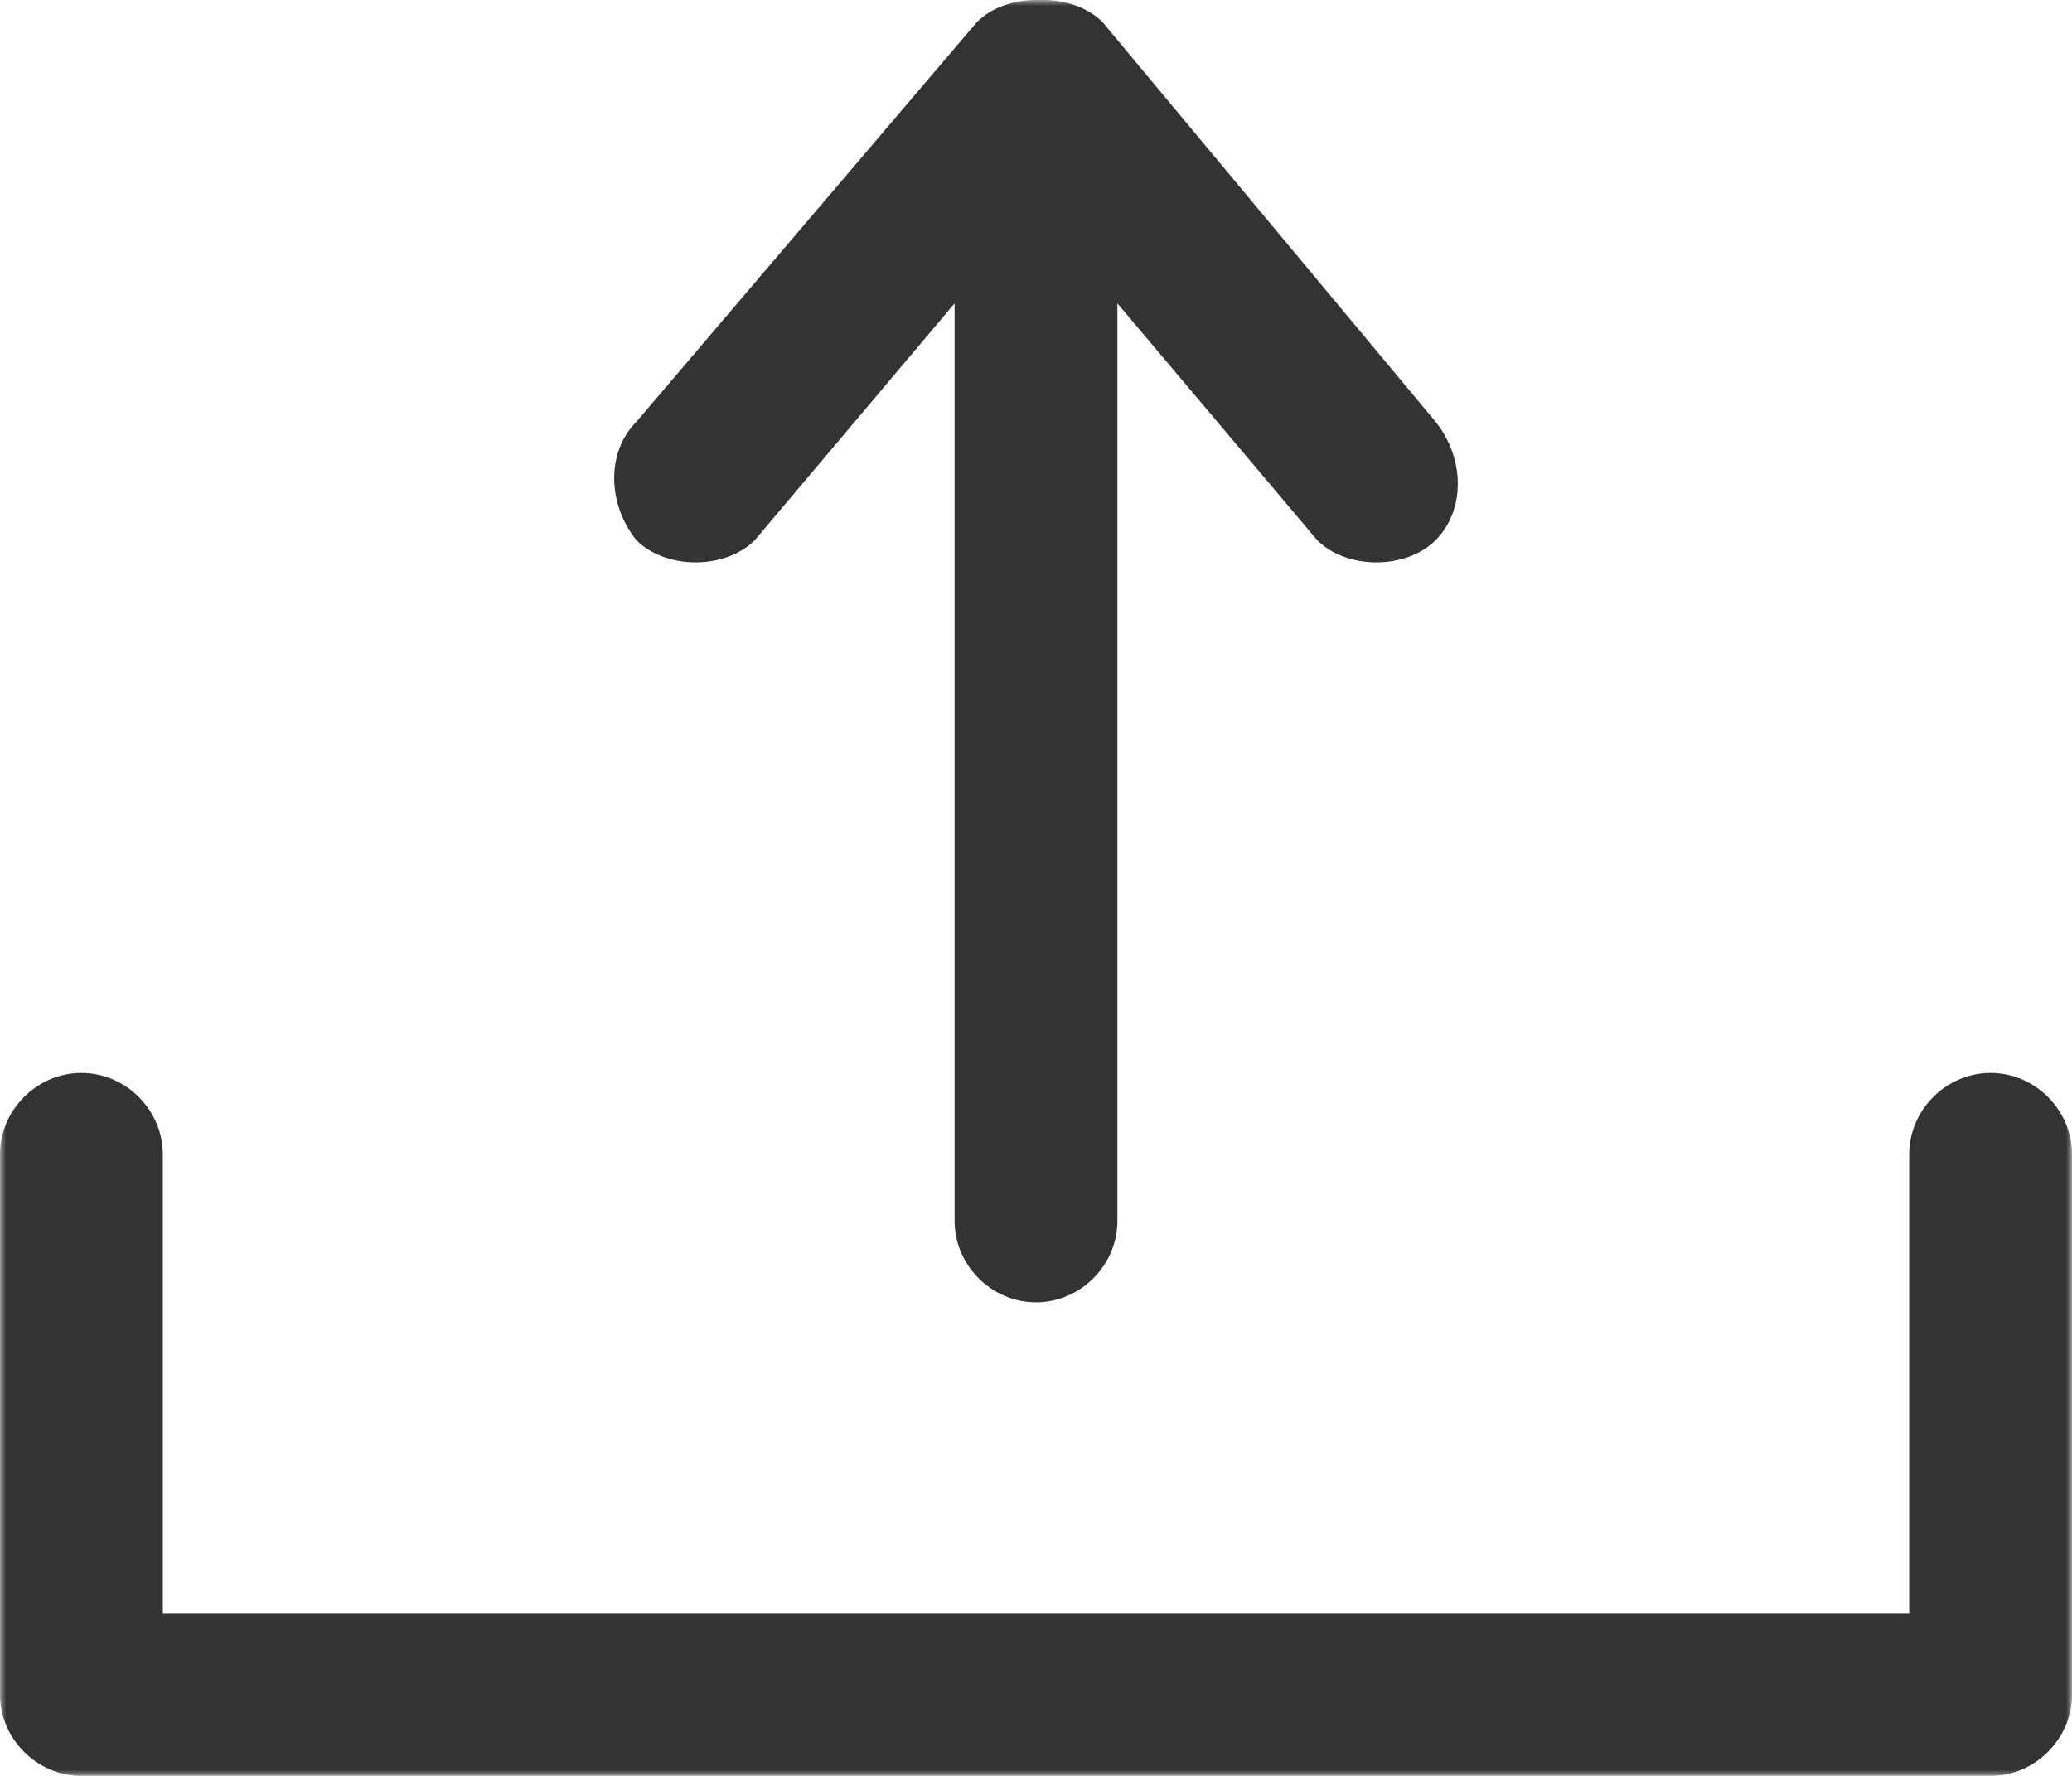 <?xml version="1.0" encoding="UTF-8"?>
<svg width="175px" height="150px" viewBox="0 0 175 150" version="1.1" xmlns="http://www.w3.org/2000/svg" xmlns:xlink="http://www.w3.org/1999/xlink">
    <!-- Generator: Sketch 49.3 (51167) - http://www.bohemiancoding.com/sketch -->
    <title>shagnchaun</title>
    <desc>Created with Sketch.</desc>
    <defs>
        <polygon id="path-1" points="0 0 175 0 175 150 0 150"></polygon>
    </defs>
    <g id="shagnchaun" stroke="none" stroke-width="1" fill="none" fill-rule="evenodd">
        <g id="Page-1">
            <mask id="mask-2" fill="white">
                <use xlink:href="#path-1"></use>
            </mask>
            <g id="Clip-2"></g>
            <path d="M58.75,47.5 C60.625,47.5 62.5,46.875 63.75,45.625 L80.625,25.625 L80.625,103.125 C80.625,106.875 83.75,110 87.5,110 C91.25,110 94.375,106.875 94.375,103.125 L94.375,25.625 L111.25,45.625 C112.5,46.875 114.375,47.5 116.25,47.5 C118.125,47.5 120,46.875 121.25,45.625 C123.75,43.125 123.75,38.75 121.25,35.625 L93.125,1.875 C91.875,0.625 90,0 88.125,0 L87.5,0 C85.625,0 83.75,0.625 82.5,1.875 L53.75,35.625 C51.25,38.125 51.25,42.5 53.75,45.625 C55,46.875 56.875,47.5 58.75,47.5 M168.125,90.625 C164.375,90.625 161.25,93.75 161.25,97.5 L161.25,136.25 L13.75,136.25 L13.75,97.5 C13.75,93.75 10.625,90.625 6.875,90.625 C3.125,90.625 0,93.75 0,97.5 L0,143.125 C0,146.875 3.125,150 6.875,150 L168.125,150 C171.875,150 175,146.875 175,143.125 L175,97.5 C175,93.75 171.875,90.625 168.125,90.625" id="Fill-1" fill="#333333" mask="url(#mask-2)"></path>
        </g>
    </g>
</svg>
